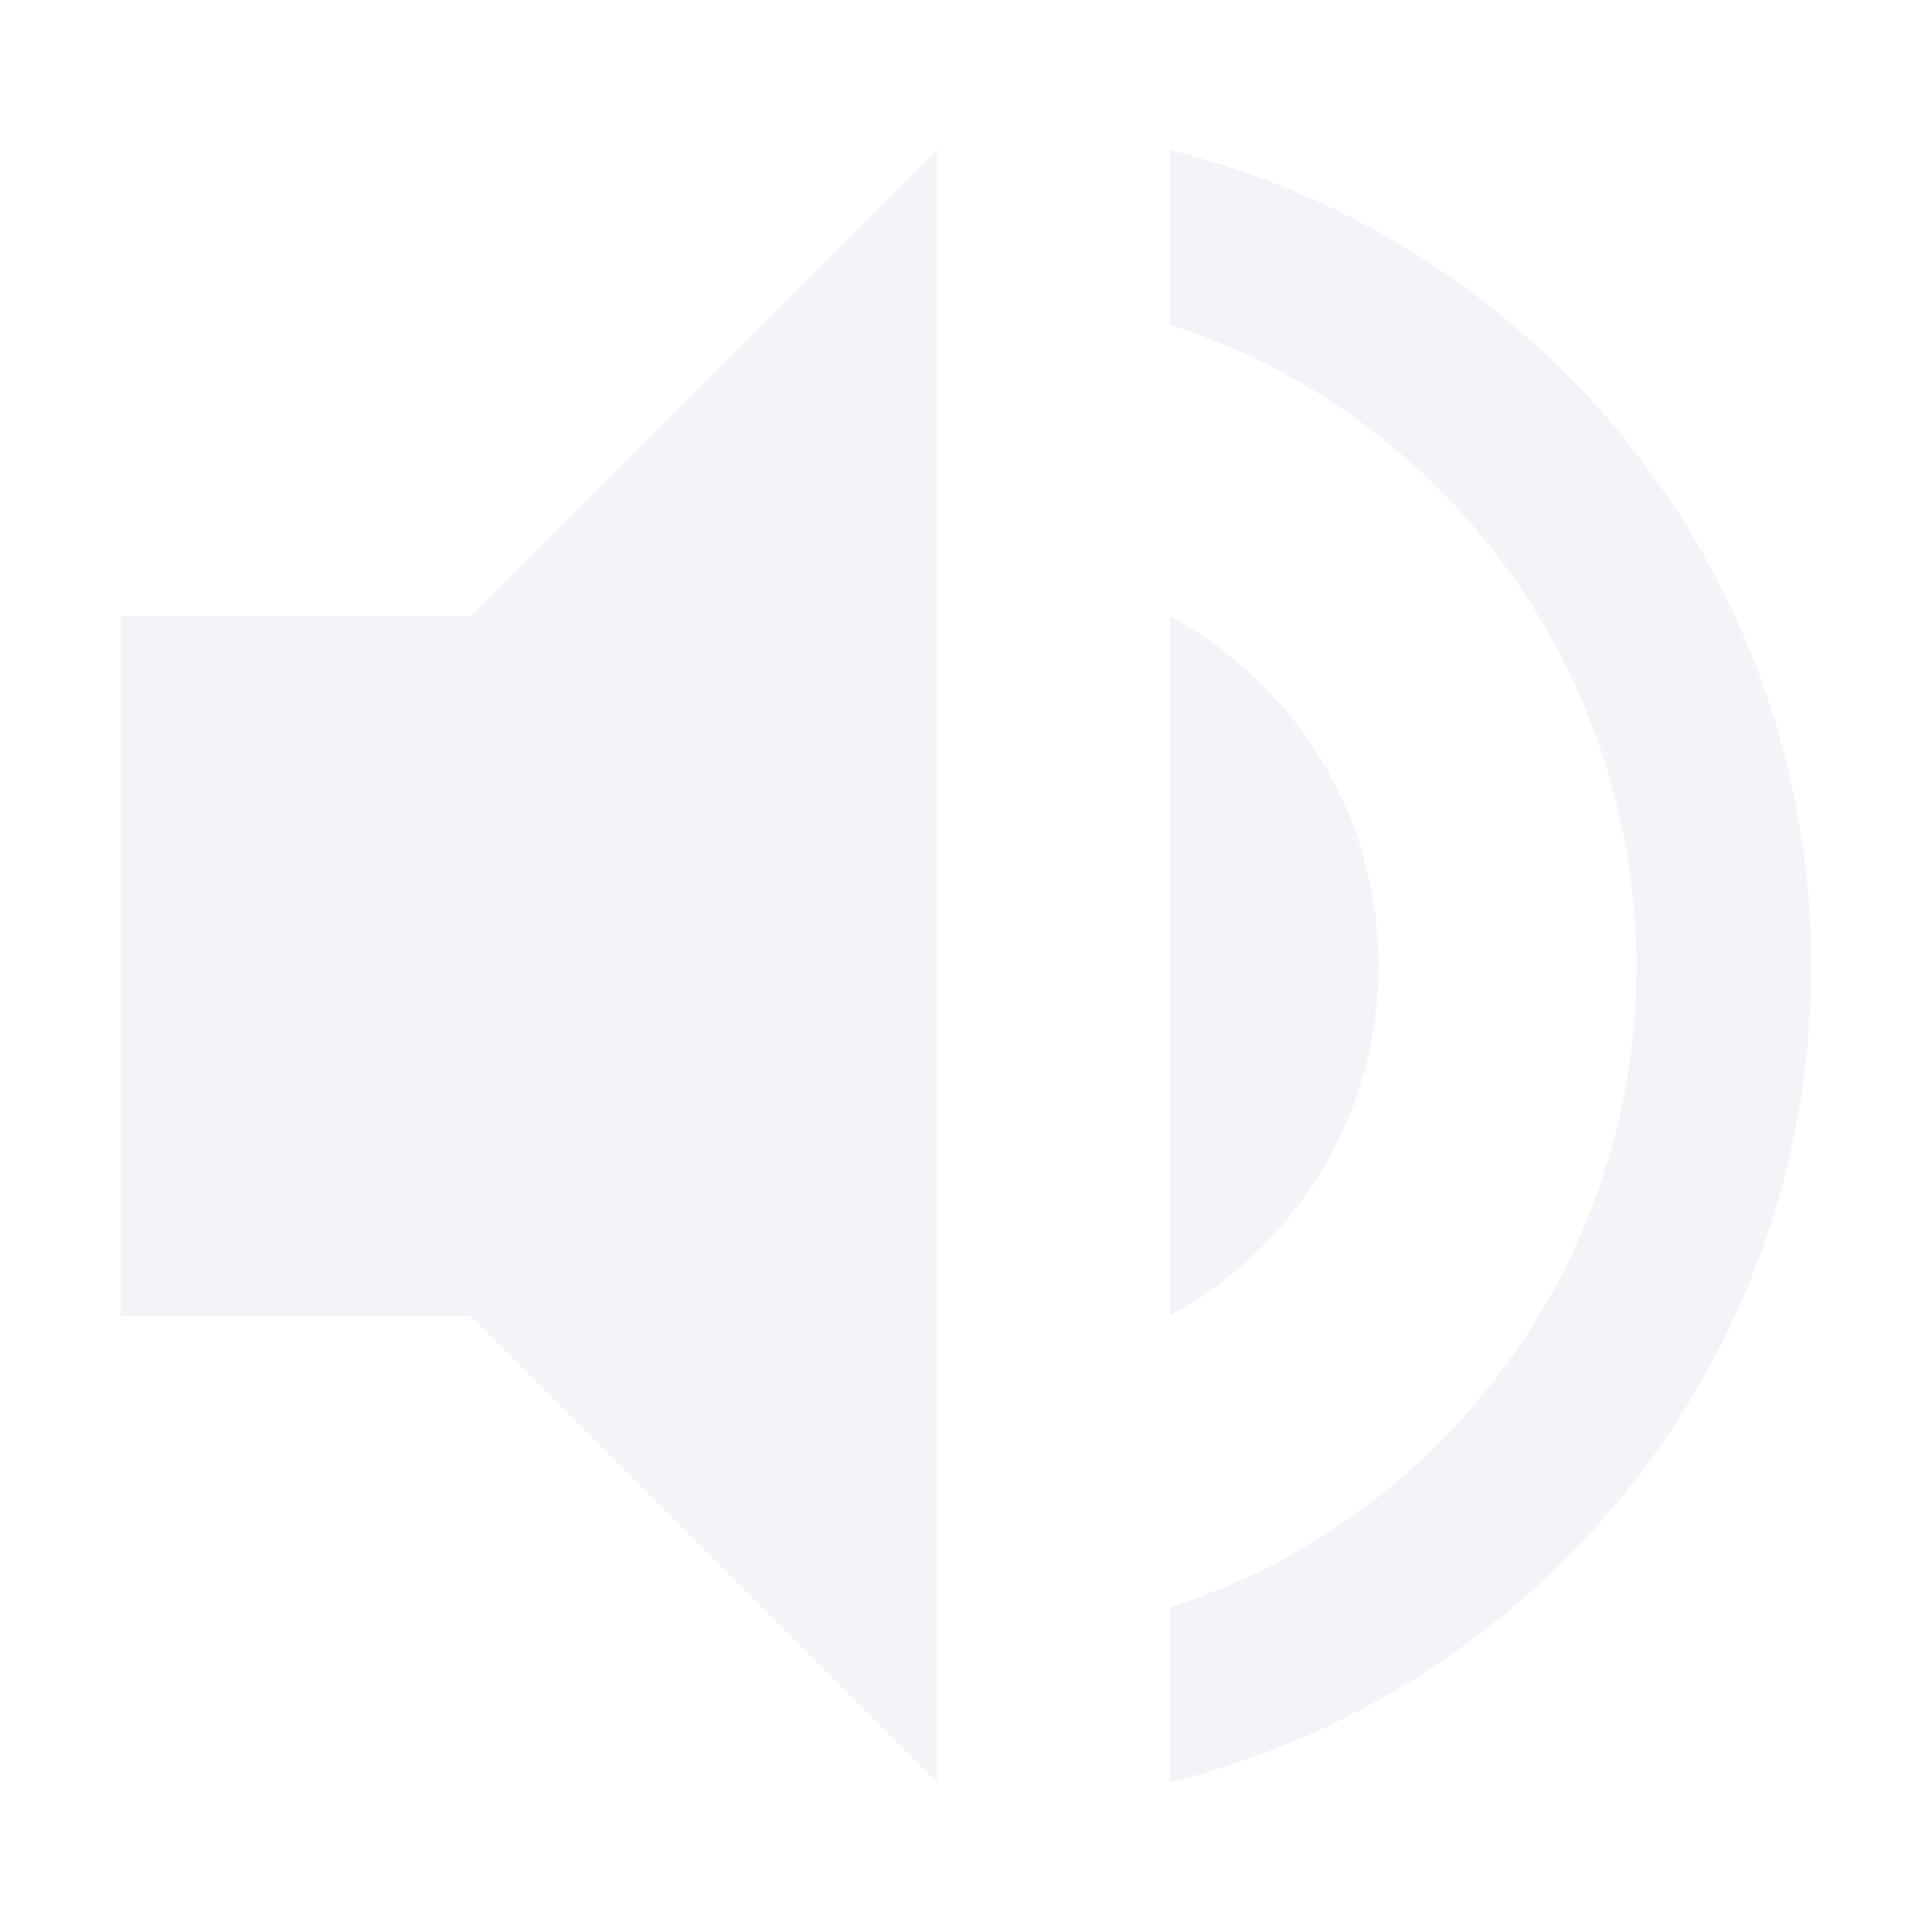<svg height="32" width="32" xmlns="http://www.w3.org/2000/svg"><path d="m15.517 2.483-7.724 7.724h-5.793v11.586h5.793l7.724 7.724zm3.862 0v2.897c4.48 1.429 7.724 5.658 7.724 10.621 0 4.963-3.244 9.192-7.724 10.621v2.897c6.083-1.506 10.621-6.952 10.621-13.517 0-6.566-4.538-12.011-10.621-13.517zm0 7.724v11.586c2.047-1.12 3.455-3.283 3.455-5.793 0-2.51-1.388-4.673-3.455-5.793z" fill="#d3dae4" fill-opacity=".298" stroke-width="1.931"/></svg>